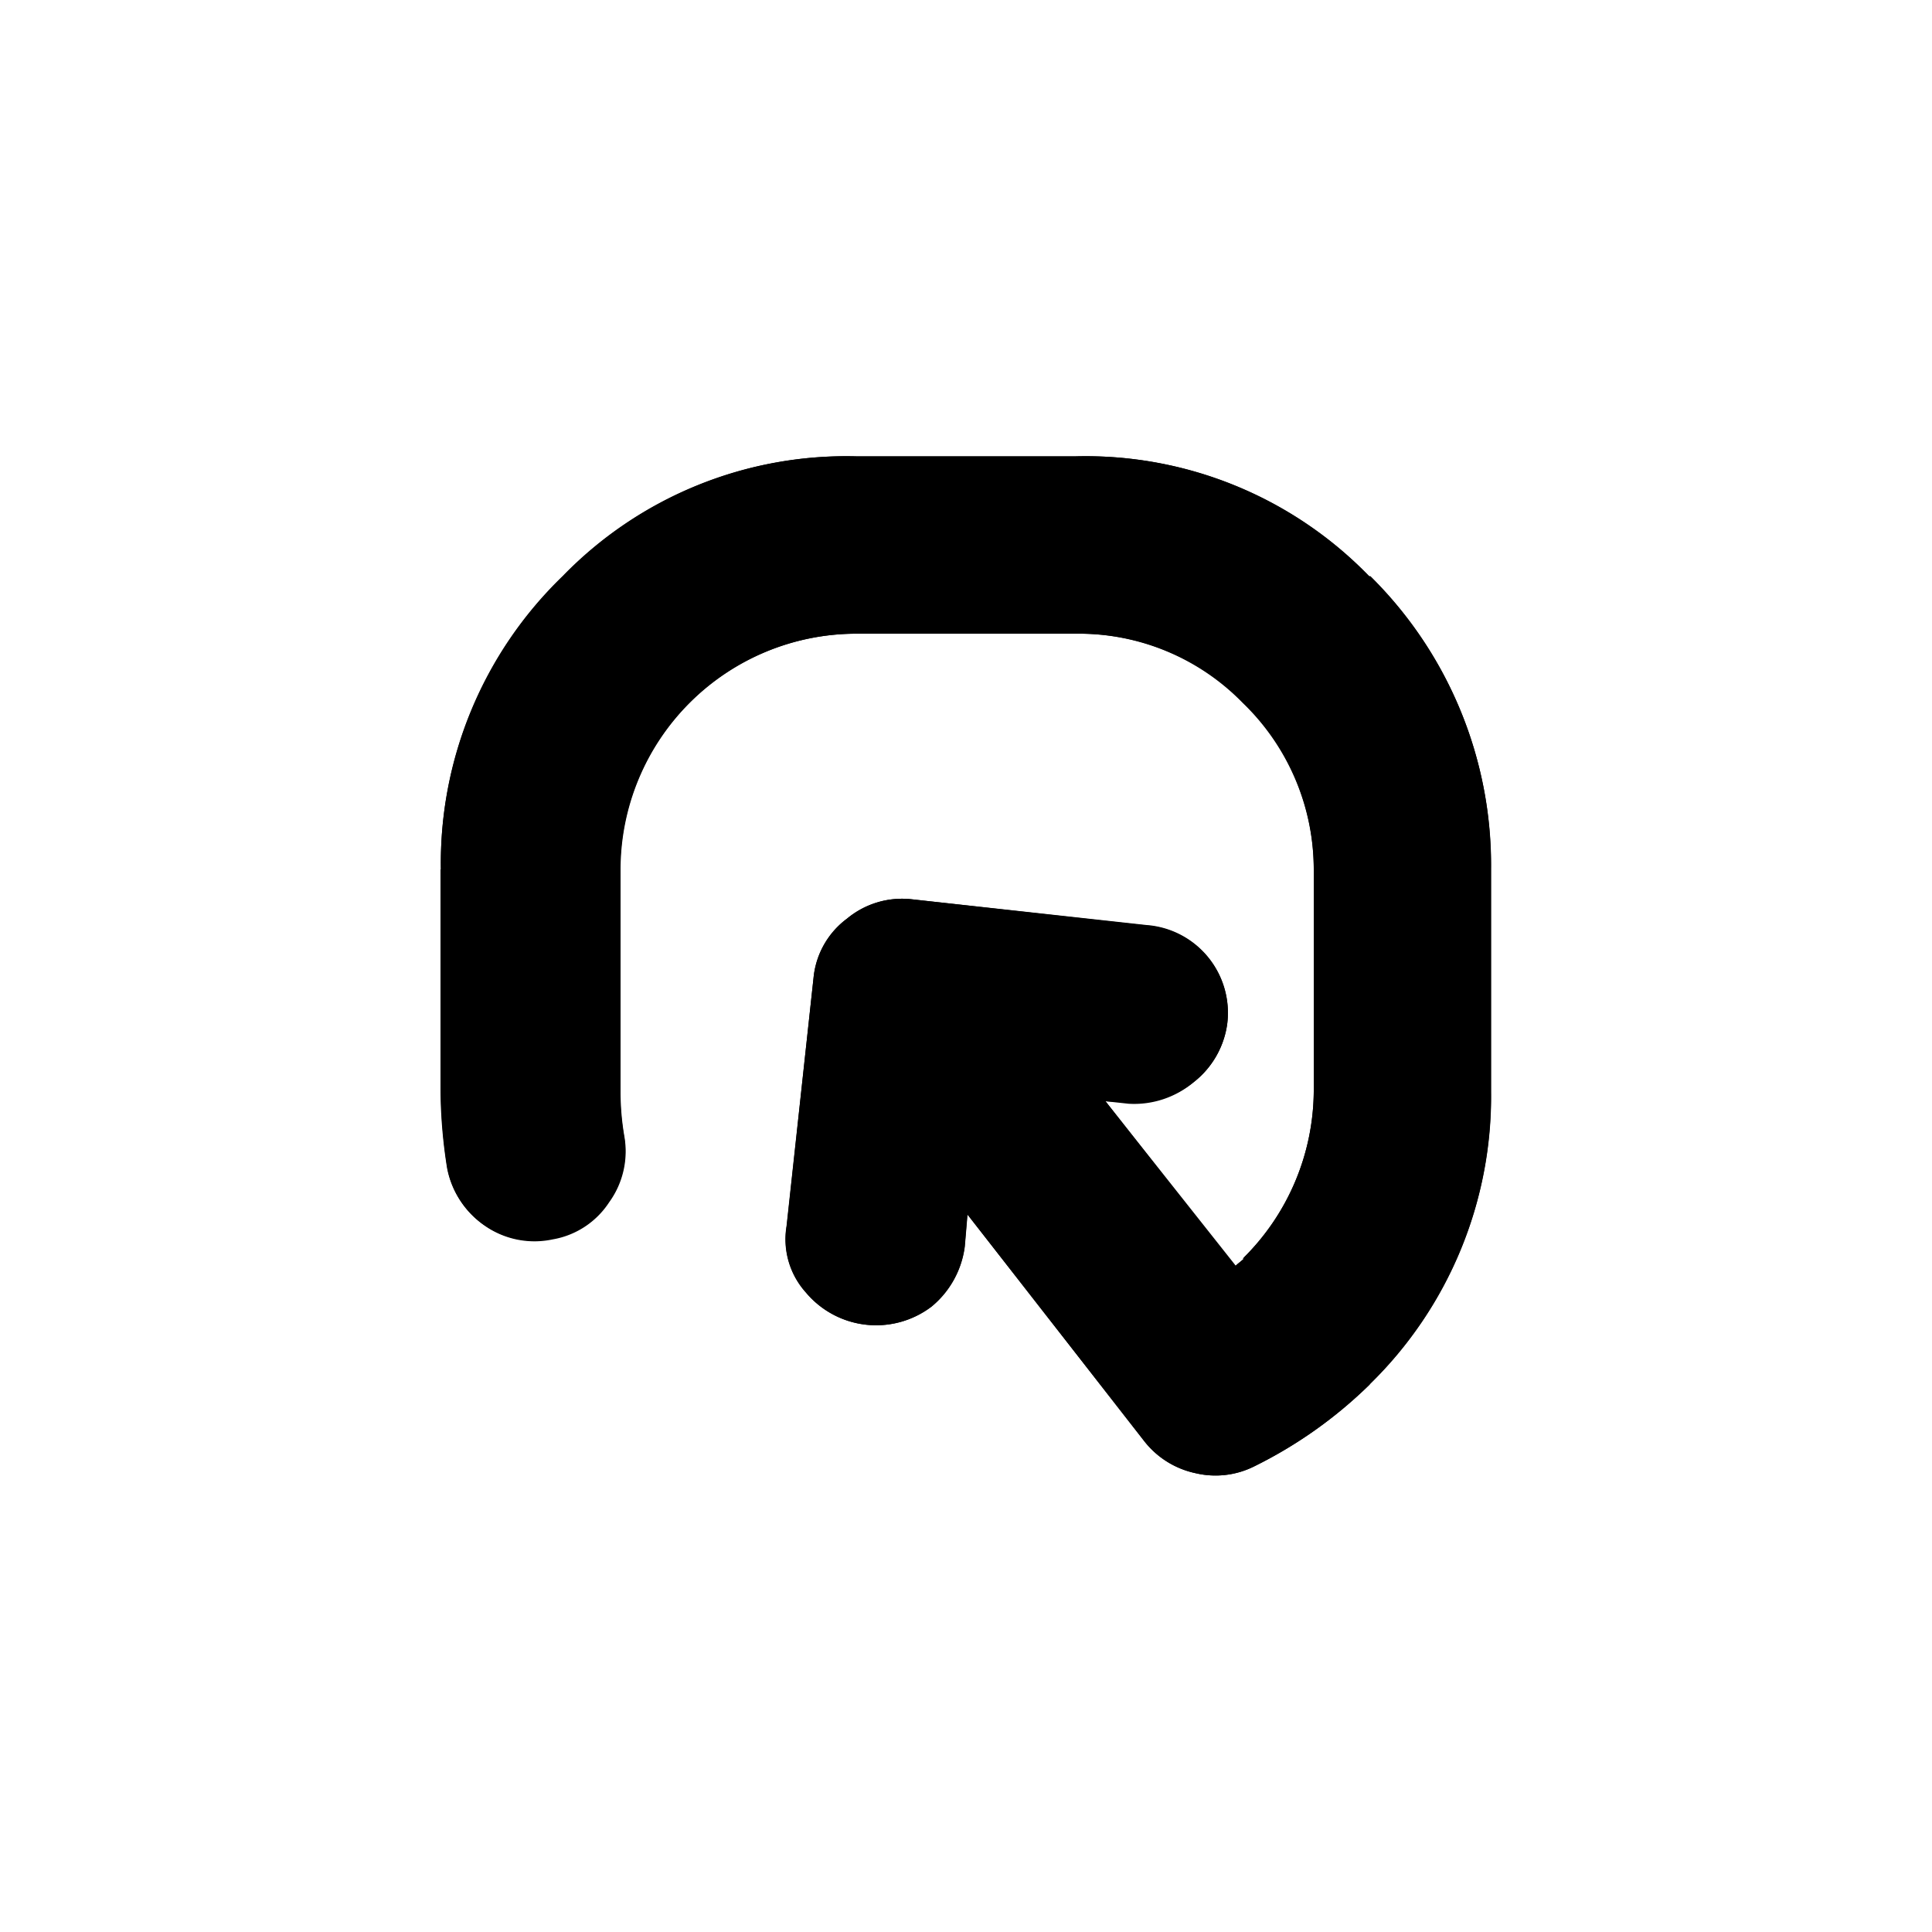<svg id="图层_1" data-name="图层 1" xmlns="http://www.w3.org/2000/svg" viewBox="0 0 100 100"><title>logohunt03</title><path d="M22.82,45a20.63,20.63,0,0,1,6.3-15.18A20.43,20.43,0,0,1,44.3,23.62H55.7a20.42,20.42,0,0,1,15.18,6.23h.06A21,21,0,0,1,77.18,45V56.5a20.81,20.81,0,0,1-6.24,15.11l-.06.07a23.11,23.11,0,0,1-6,4.24,4.47,4.47,0,0,1-3,.33,4.57,4.57,0,0,1-2.65-1.66L50.07,62.86l-.14,1.66a4.83,4.83,0,0,1-1.72,3.11,4.74,4.74,0,0,1-6.5-.73,4.12,4.12,0,0,1-1-3.44L42.11,50.6a4.33,4.33,0,0,1,1.73-3.05,4.46,4.46,0,0,1,3.38-1l12.13,1.33A4.55,4.55,0,0,1,63.52,53,4.62,4.62,0,0,1,61.8,56a4.78,4.78,0,0,1-3.38,1.06L57.22,57l6.7,8.55c.13-.13.33-.27.46-.4h-.06A12.25,12.25,0,0,0,68,56.5V45a12,12,0,0,0-3.64-8.62,11.86,11.86,0,0,0-8.62-3.58H44.3A12.22,12.22,0,0,0,32.1,45V56.56a13.71,13.71,0,0,0,.2,2.25,4.49,4.49,0,0,1-.79,3.39,4.37,4.37,0,0,1-2.92,1.92,4.5,4.5,0,0,1-3.45-.66,4.65,4.65,0,0,1-2-3,26.59,26.59,0,0,1-.34-4V45Z"/><path d="M29.12,29.85A20.63,20.63,0,0,0,22.82,45V56.49a26.61,26.61,0,0,0,.34,4,4.65,4.65,0,0,0,2,3,4.5,4.5,0,0,0,3.45.66,4.37,4.37,0,0,0,2.92-1.92,4.49,4.49,0,0,0,.79-3.39,13.71,13.71,0,0,1-.2-2.25V45a12.22,12.22,0,0,1,12.2-12.2H55.7a11.86,11.86,0,0,1,8.62,3.58A12,12,0,0,1,68,45V56.49a12.25,12.25,0,0,1-3.64,8.62h.06c-.13.14-.33.27-.46.4L57.22,57l1.2.13A4.78,4.78,0,0,0,61.8,56,4.62,4.62,0,0,0,63.52,53a4.55,4.55,0,0,0-4.17-5.1L47.22,46.55a4.46,4.46,0,0,0-3.38,1,4.33,4.33,0,0,0-1.73,3.05L40.72,63.46a4.12,4.12,0,0,0,1,3.44,4.74,4.74,0,0,0,6.5.73,4.83,4.83,0,0,0,1.72-3.11l.14-1.66,9.14,11.73a4.57,4.57,0,0,0,2.65,1.66,4.47,4.47,0,0,0,3-.33,23.11,23.11,0,0,0,6-4.24l.06-.07a20.81,20.81,0,0,0,6.24-15.12V45a21,21,0,0,0-6.24-15.18h-.06A20.42,20.42,0,0,0,55.7,23.62H44.3a20.43,20.43,0,0,0-15.18,6.23"/></svg>
